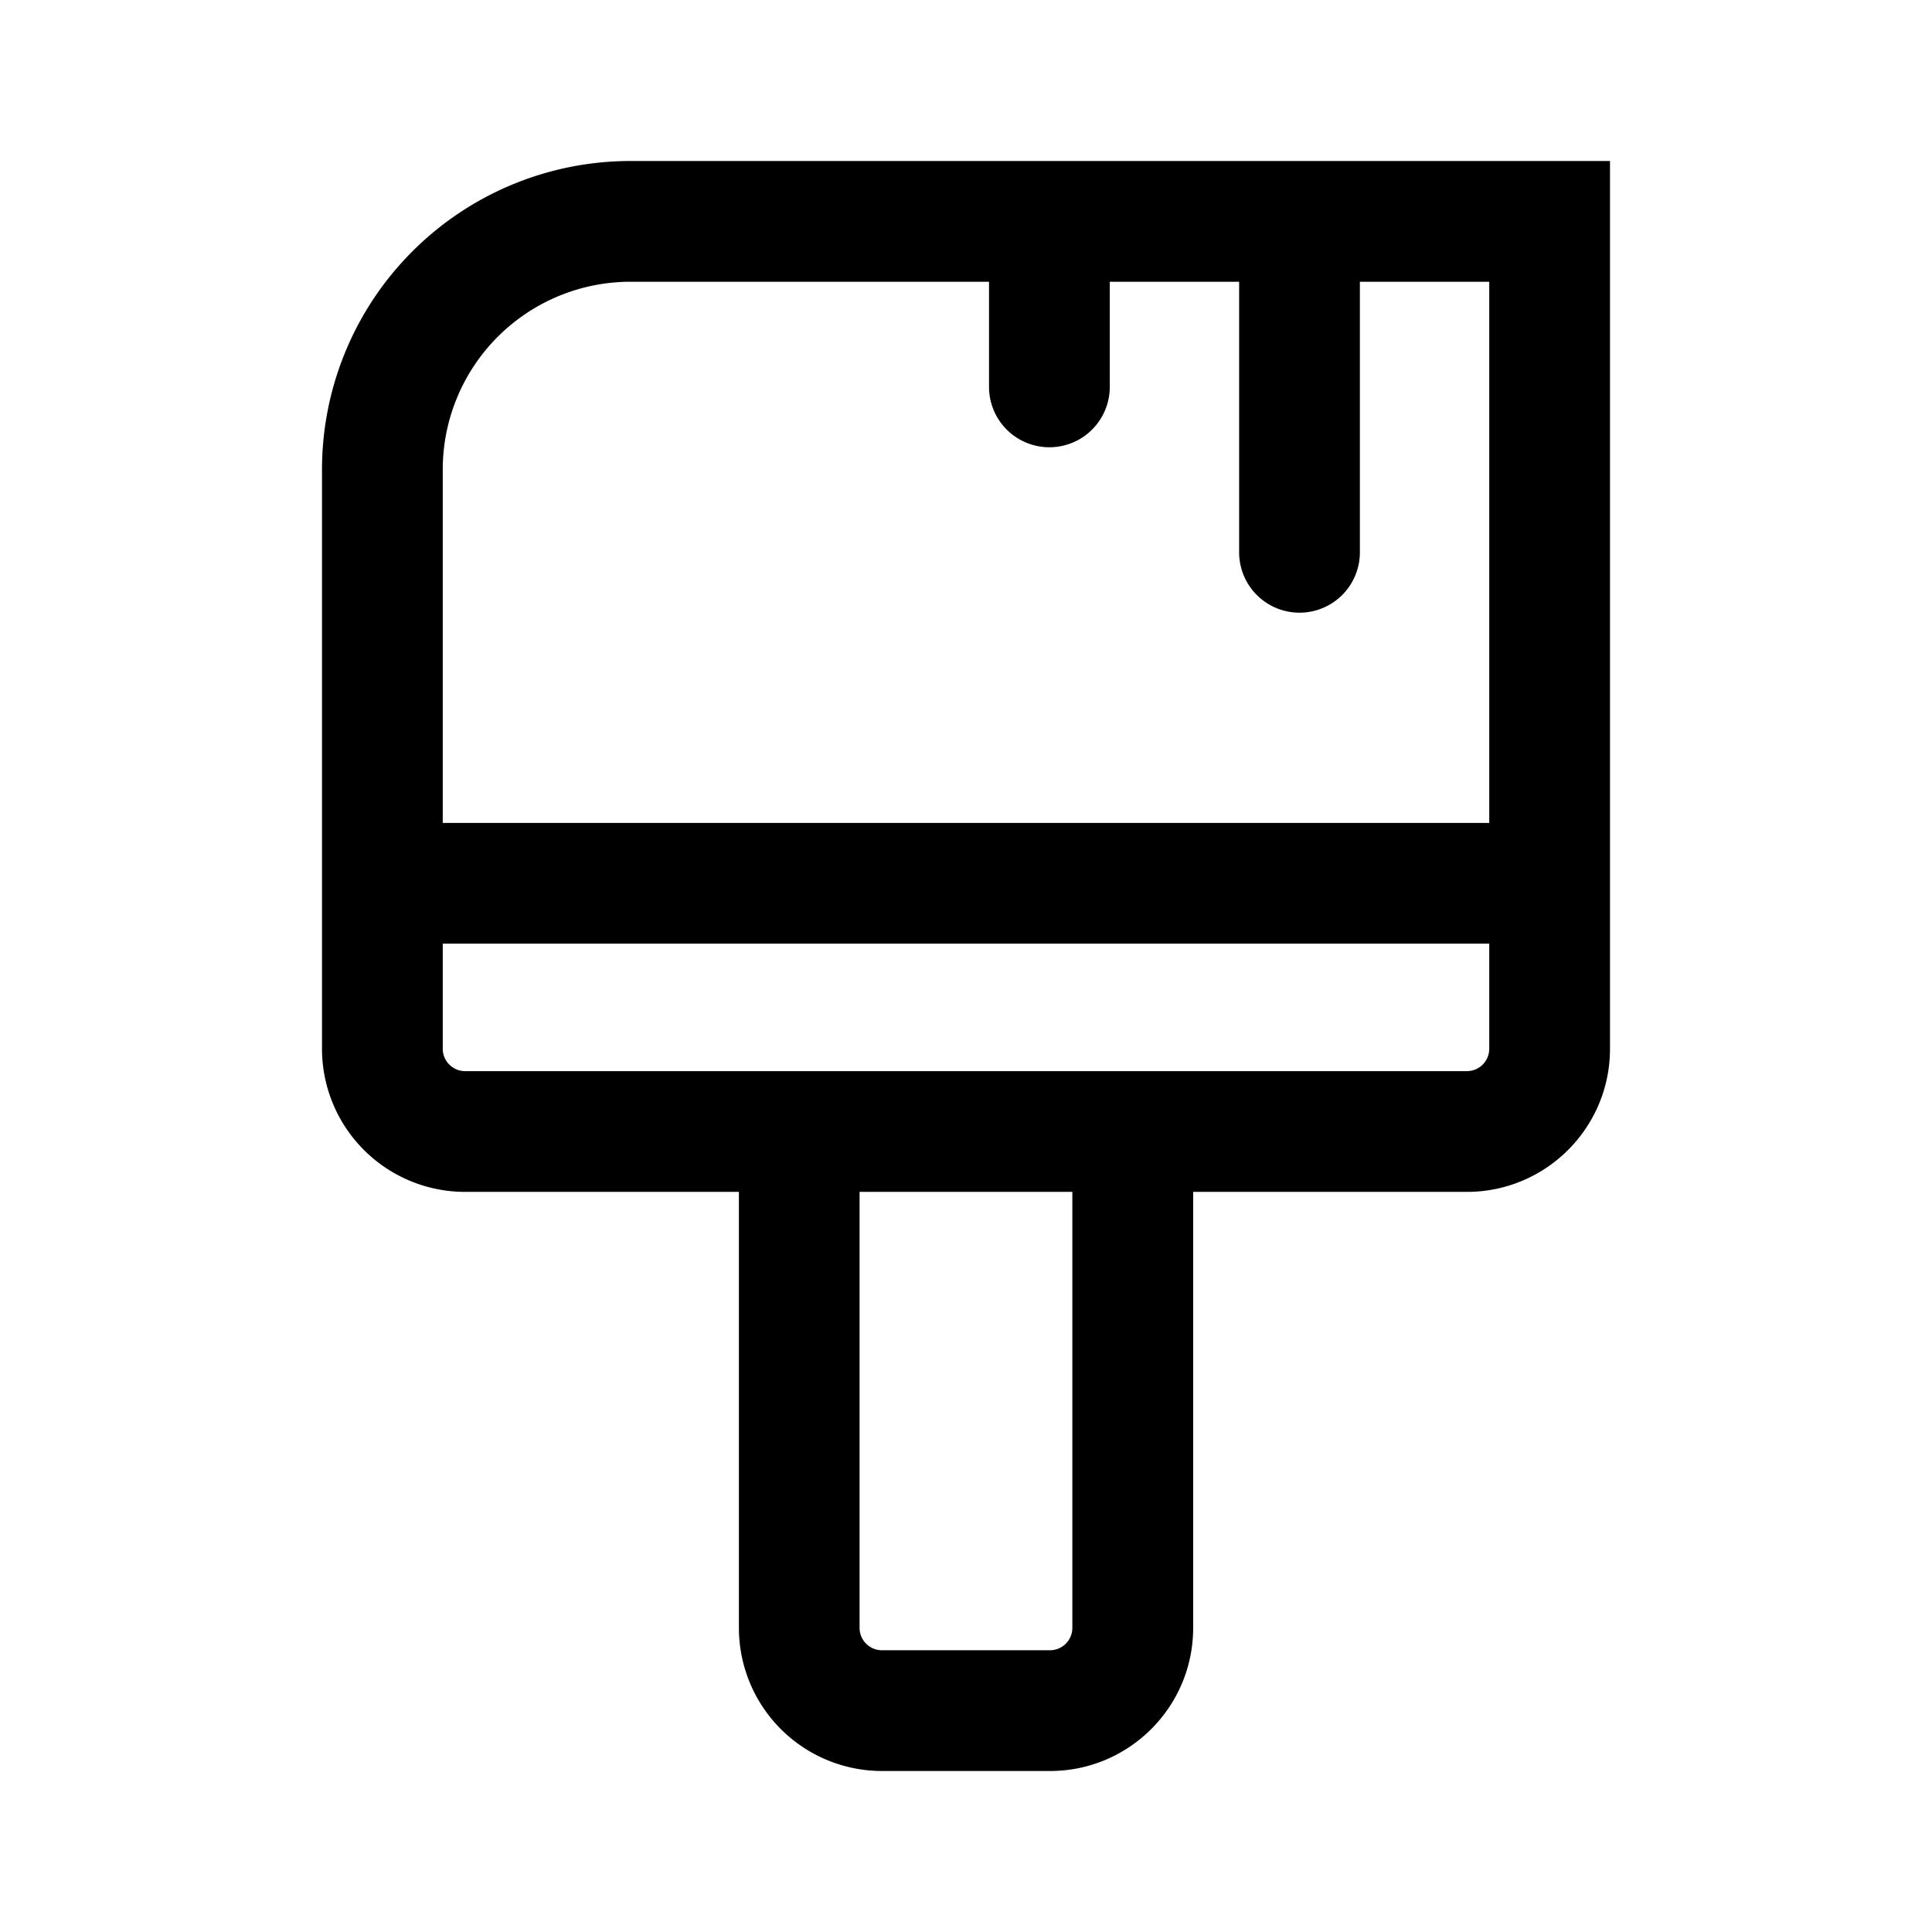 <svg xmlns="http://www.w3.org/2000/svg" width="24" height="24" fill="none" class="persona-icon" viewBox="0 0 24 24"><path fill="currentColor" fill-rule="evenodd" d="M4 5.833A3.833 3.833 0 0 1 7.833 2H20v11.028c0 .982-.796 1.778-1.778 1.778h-3.4v5.416c0 .982-.797 1.778-1.778 1.778h-2.088a1.778 1.778 0 0 1-1.777-1.778v-5.416H5.778A1.778 1.778 0 0 1 4 13.028V5.833m1.5 4.39h13V3.5h-1.607v3.361a.75.75 0 1 1-1.5 0V3.5h-1.607v1.306a.75.75 0 0 1-1.5 0V3.5H7.833A2.333 2.333 0 0 0 5.5 5.833v4.39m12.722 3.083a.278.278 0 0 0 .278-.278v-1.306h-13v1.306c0 .153.124.278.278.278h12.444m-7.544 1.5v5.416c0 .154.125.278.278.278h2.088a.278.278 0 0 0 .277-.278v-5.416H10.68" clip-rule="evenodd"/></svg>